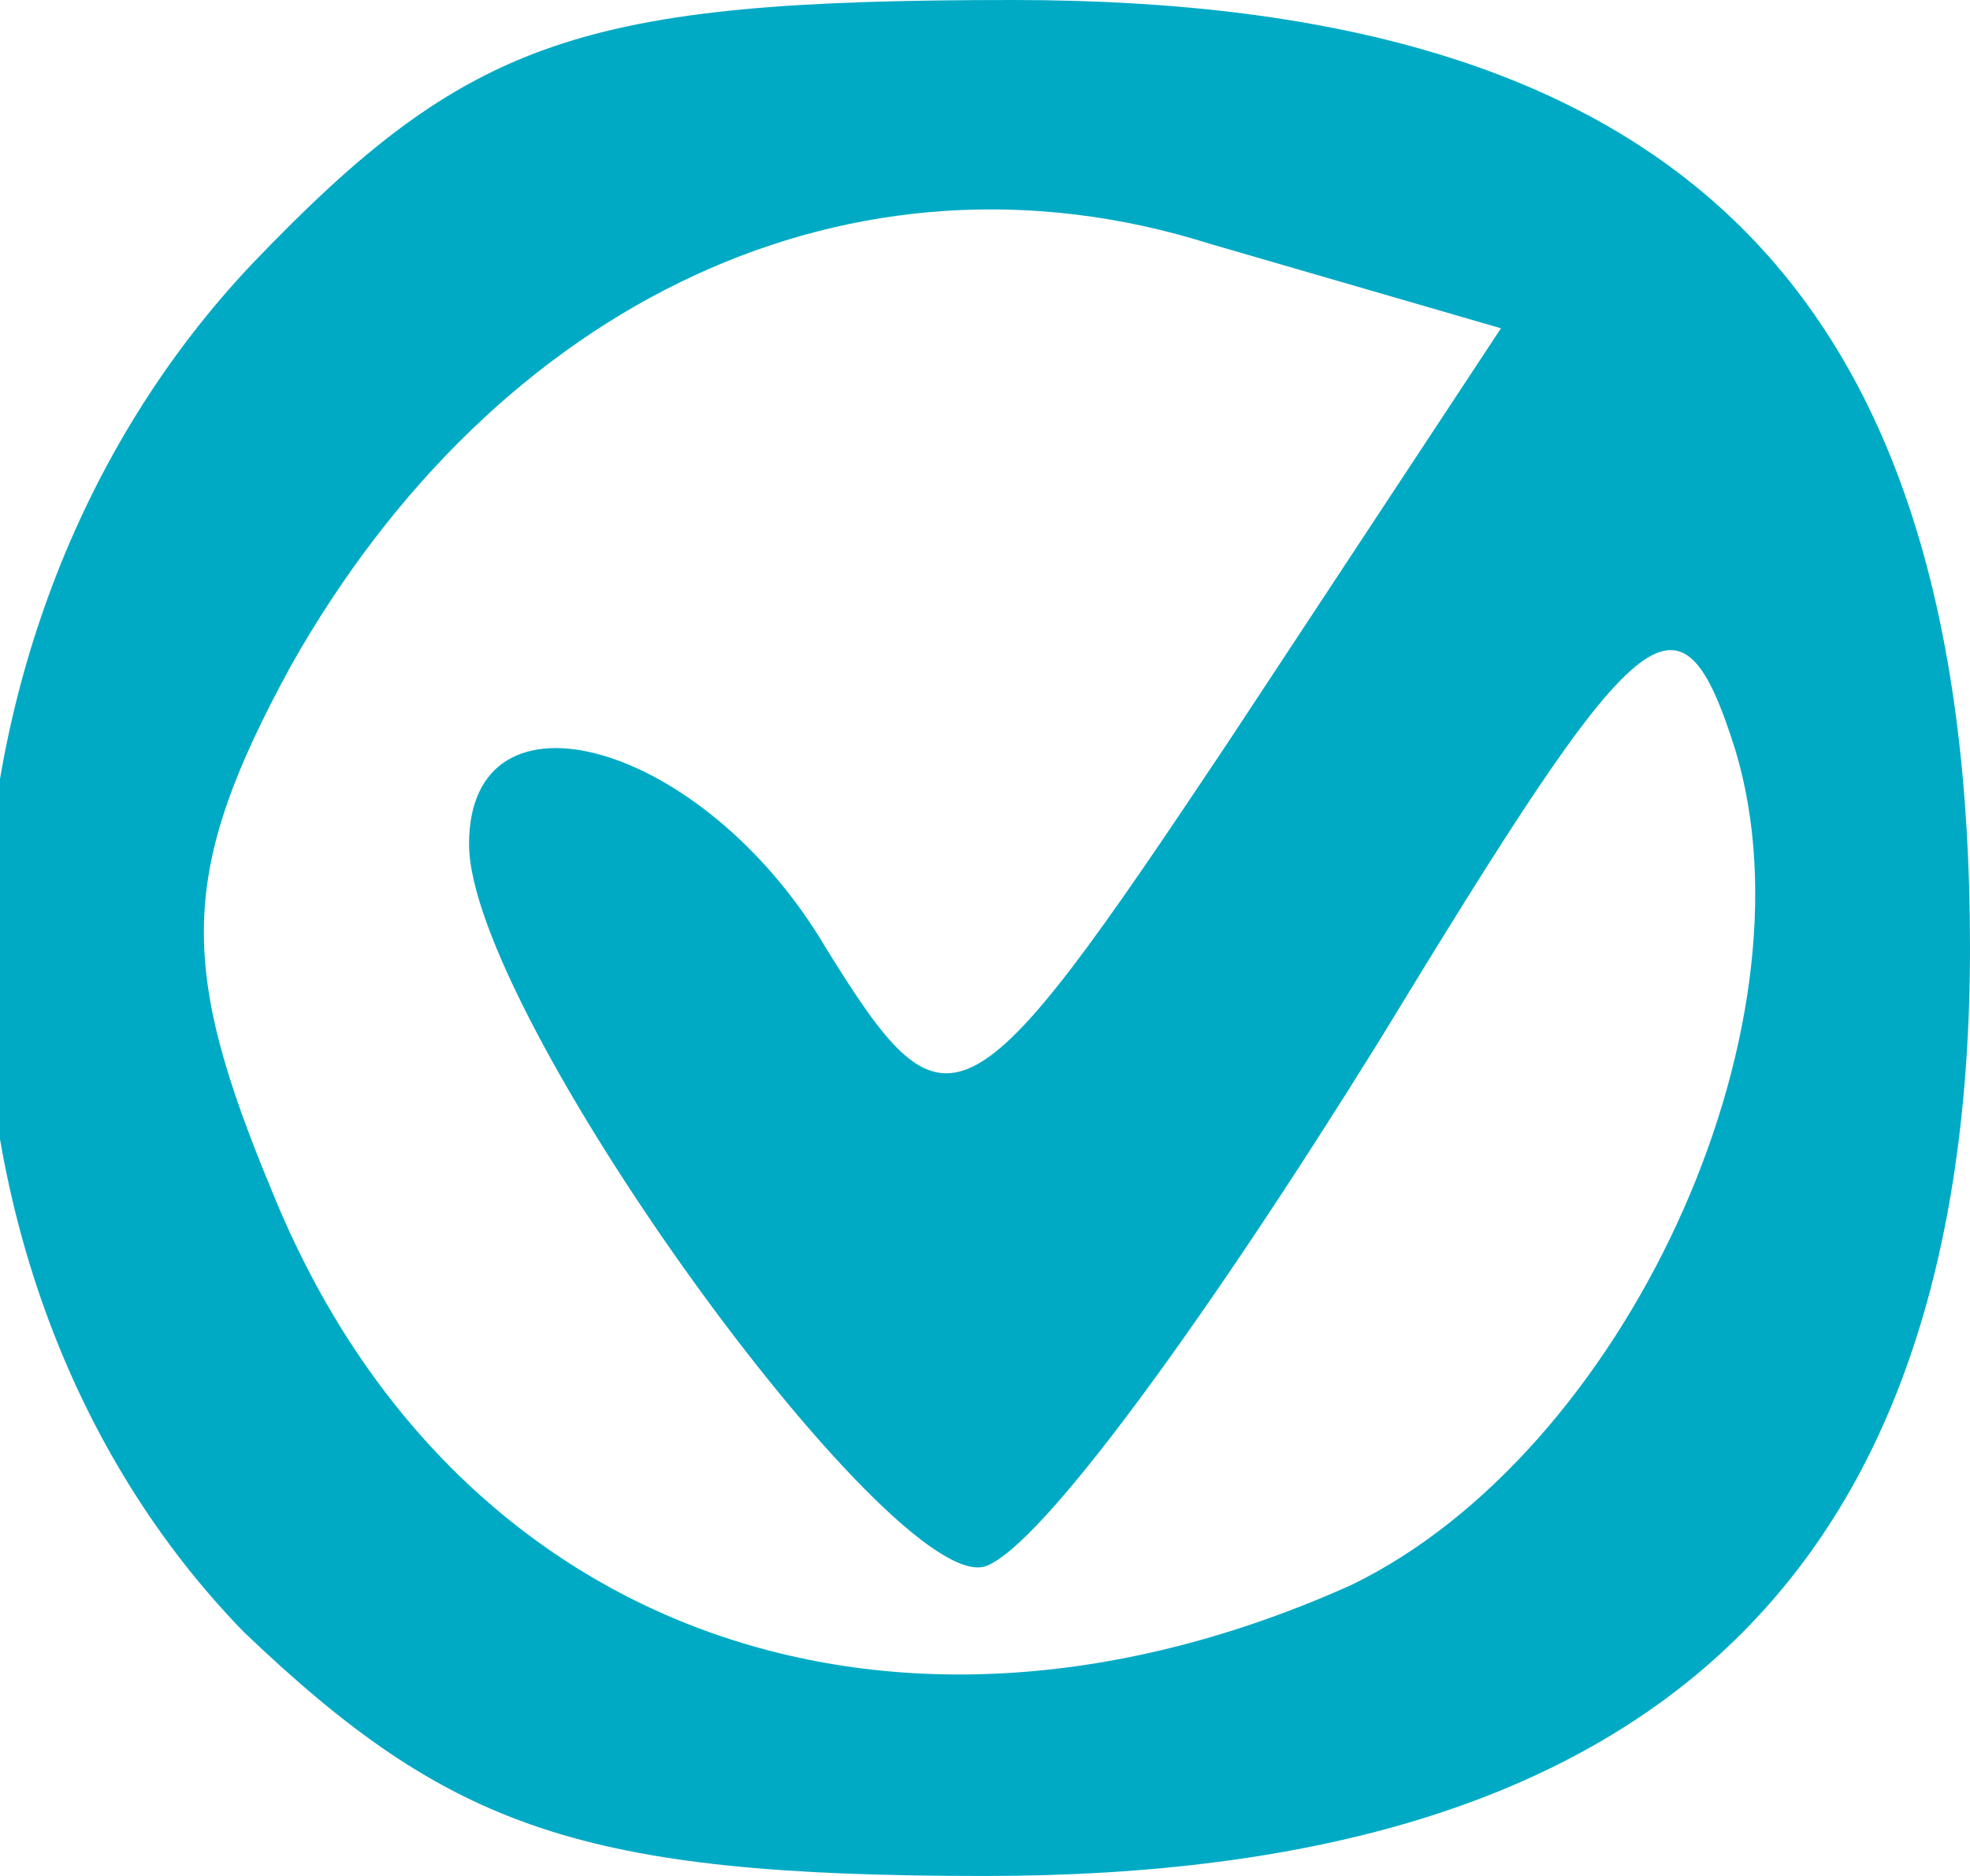 <!DOCTYPE svg PUBLIC "-//W3C//DTD SVG 20010904//EN" "http://www.w3.org/TR/2001/REC-SVG-20010904/DTD/svg10.dtd">
<svg version="1.0" xmlns="http://www.w3.org/2000/svg" width="21px" height="20px" viewBox="0 0 210 200" preserveAspectRatio="xMidYMid meet">
<g id="layer101" fill="#00aac5" stroke="none">
 <path d="M26 174 c-37 -38 -37 -106 1 -146 23 -24 35 -28 81 -28 71 0 102 31 102 101 0 67 -34 99 -105 99 -43 0 -57 -5 -79 -26z m118 -5 c29 -14 50 -59 41 -89 -6 -19 -10 -15 -38 31 -18 29 -36 54 -42 56 -10 3 -55 -59 -55 -77 0 -18 25 -11 38 11 13 21 15 20 43 -22 l29 -44 -31 -9 c-38 -12 -76 6 -98 45 -12 22 -12 32 -2 56 19 47 66 64 115 42z"/>
 </g>

</svg>